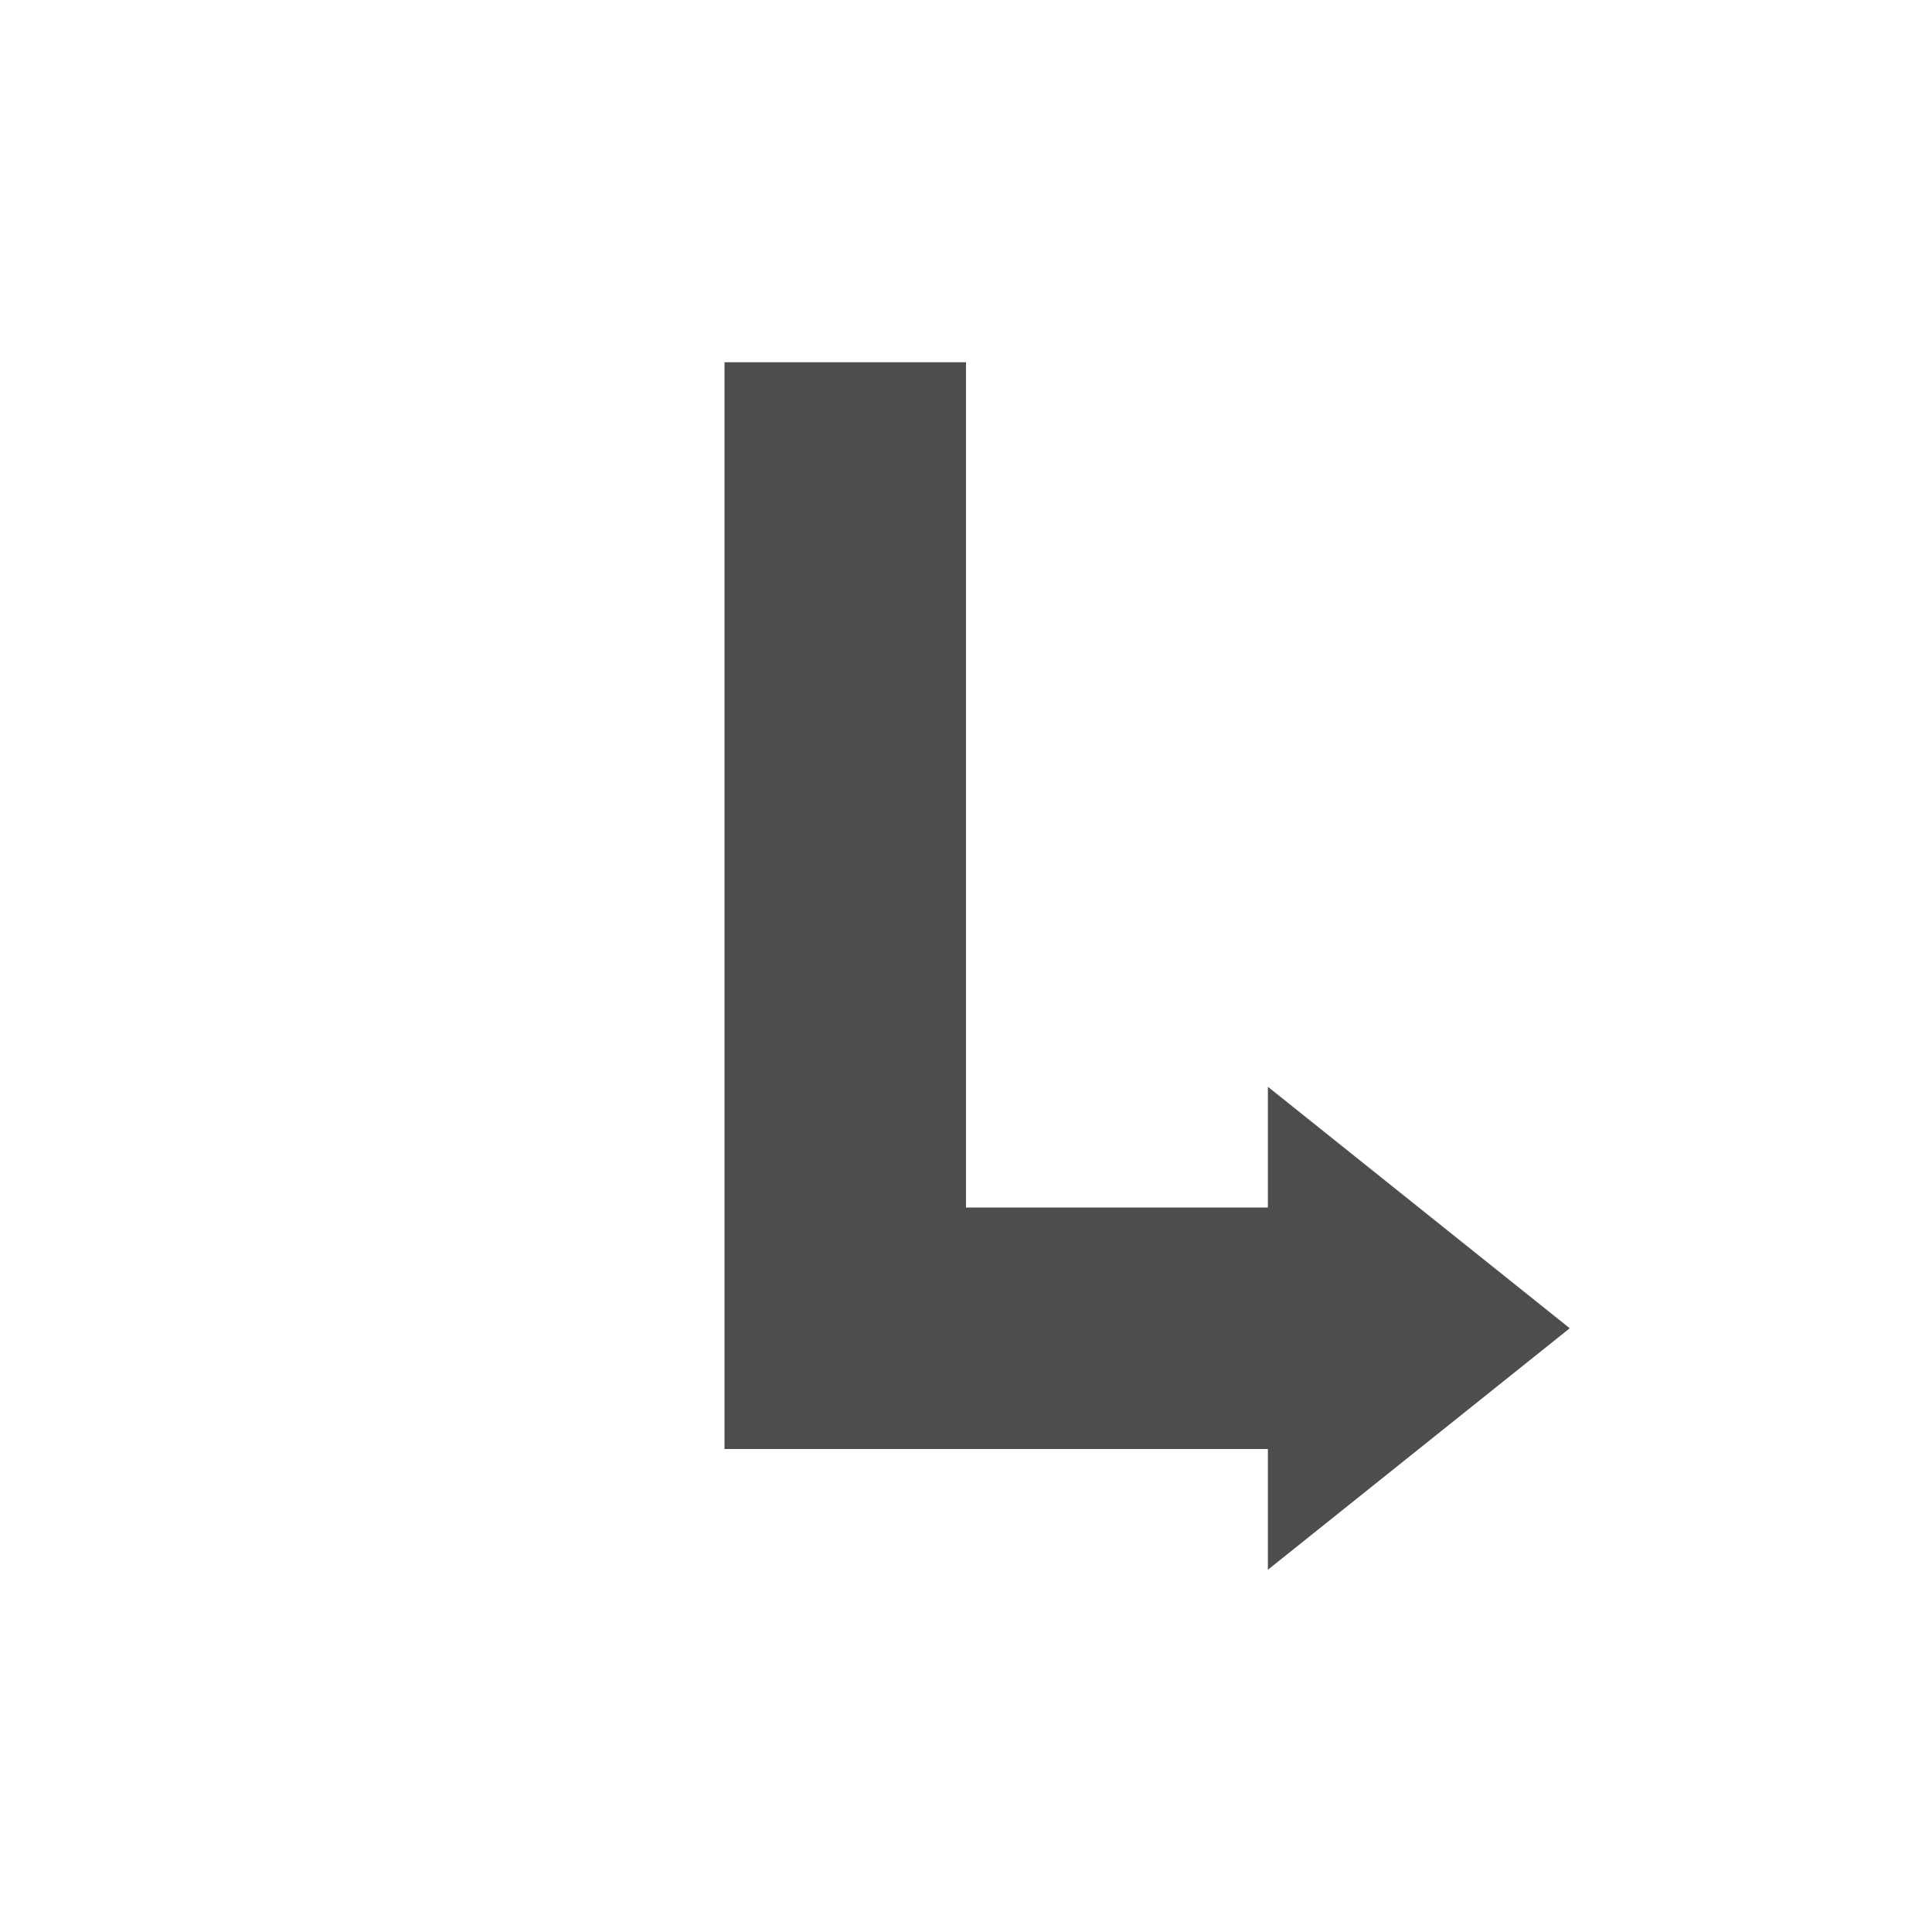 <svg xmlns="http://www.w3.org/2000/svg" viewBox="0 0 32 32">
 <path 
     style="fill:#4d4d4d" 
     d="M 12 6 L 12 20 L 12 24 L 16 24 L 21 24 L 21 26 L 26 22 L 21 18 L 21 20 L 16 20 L 16 6 L 12 6 z "
     />
</svg>
